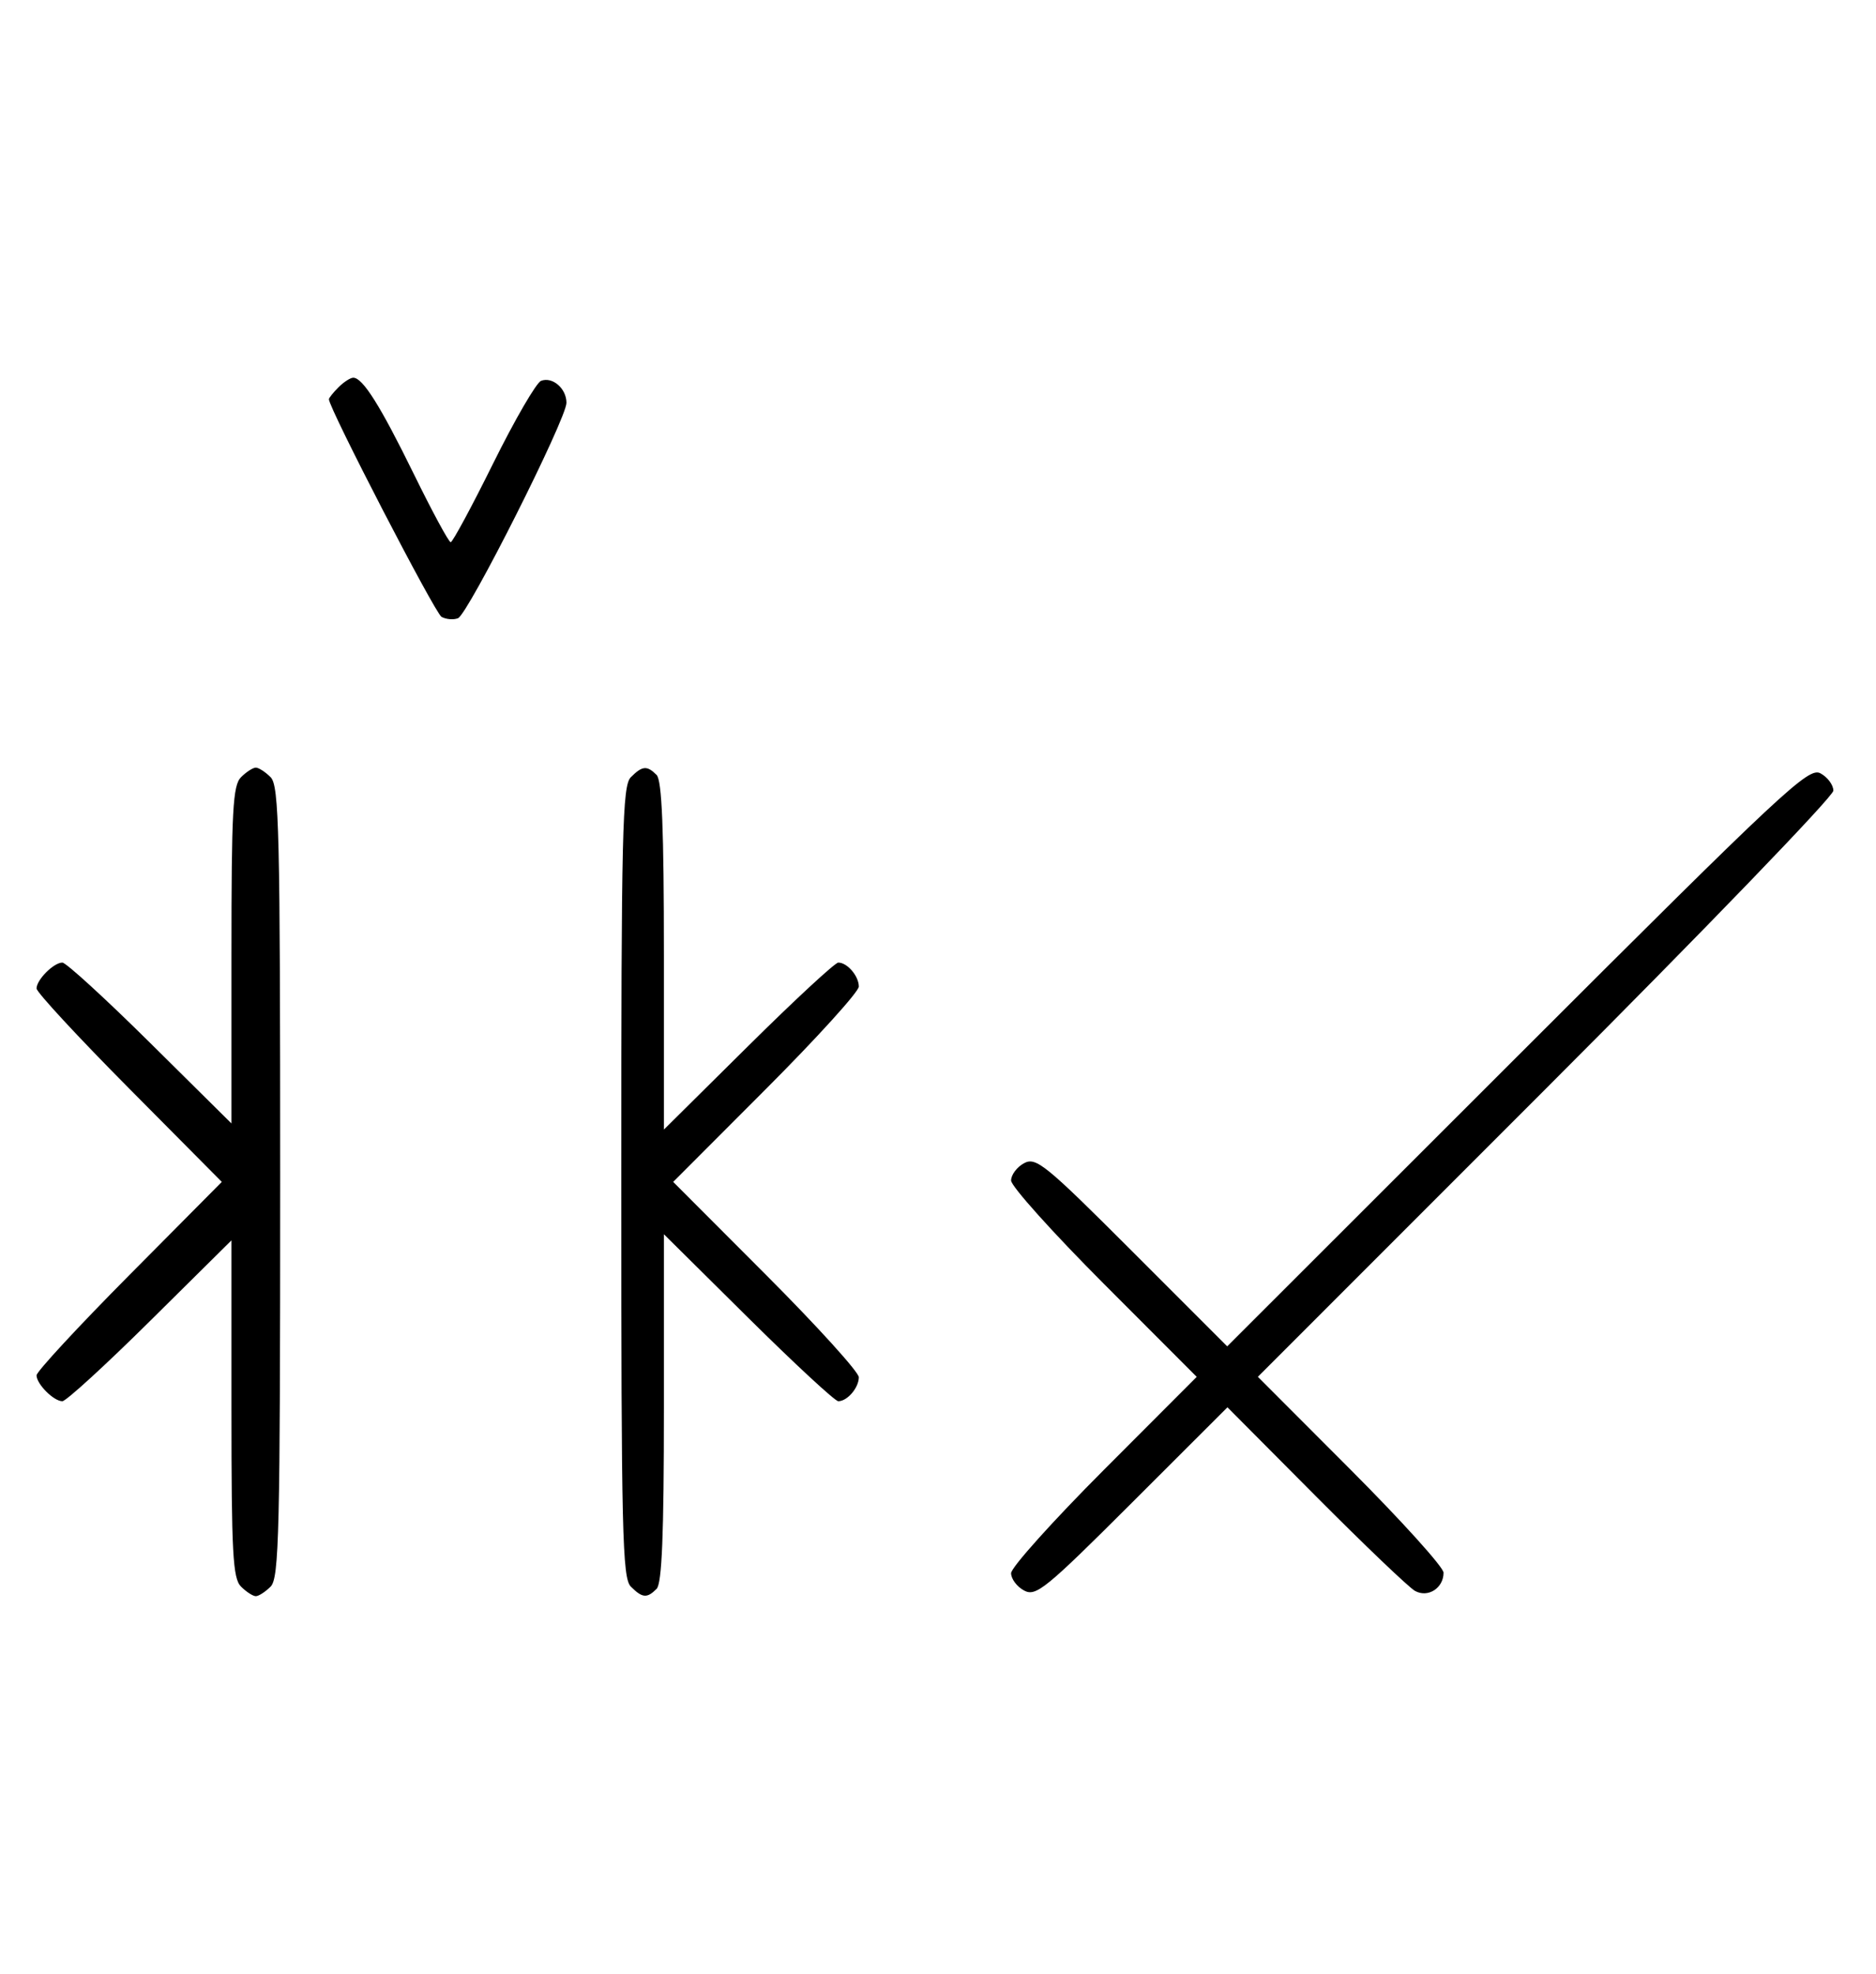 <svg xmlns="http://www.w3.org/2000/svg" width="308" height="324" viewBox="0 0 308 324" version="1.1">
	<path d="M 55.571 63.571 C 54.707 64.436, 54 65.317, 54 65.531 C 54 66.993, 71.421 100.653, 72.488 101.252 C 73.225 101.665, 74.440 101.768, 75.188 101.481 C 76.837 100.849, 93 68.755, 93 66.115 C 93 63.770, 90.710 61.790, 88.832 62.511 C 88.050 62.811, 84.520 68.894, 80.986 76.028 C 77.453 83.163, 74.306 89, 73.994 89 C 73.683 89, 70.969 83.984, 67.964 77.854 C 62.437 66.580, 59.559 62, 57.999 62 C 57.528 62, 56.436 62.707, 55.571 63.571 M 39.571 127.571 C 38.219 128.924, 38 132.988, 38 156.774 L 38 184.405 24.667 171.202 C 17.334 163.941, 10.841 158, 10.239 158 C 8.817 158, 6 160.824, 6 162.249 C 6 162.857, 12.844 170.250, 21.208 178.677 L 36.416 194 21.208 209.323 C 12.844 217.750, 6 225.143, 6 225.751 C 6 227.176, 8.817 230, 10.239 230 C 10.841 230, 17.334 224.059, 24.667 216.798 L 38 203.595 38 231.226 C 38 255.012, 38.219 259.076, 39.571 260.429 C 40.436 261.293, 41.529 262, 42 262 C 42.471 262, 43.564 261.293, 44.429 260.429 C 45.825 259.032, 46 251.628, 46 194 C 46 136.372, 45.825 128.968, 44.429 127.571 C 43.564 126.707, 42.471 126, 42 126 C 41.529 126, 40.436 126.707, 39.571 127.571 M 103.571 127.571 C 102.175 128.968, 102 136.372, 102 194 C 102 251.628, 102.175 259.032, 103.571 260.429 C 105.457 262.315, 106.219 262.381, 107.800 260.800 C 108.677 259.923, 109 251.932, 109 231.096 L 109 202.592 122.830 216.296 C 130.437 223.833, 137.097 230, 137.630 230 C 139.107 230, 141 227.788, 141 226.062 C 141 225.216, 134.143 217.656, 125.762 209.262 L 110.524 194 125.762 178.738 C 134.143 170.344, 141 162.784, 141 161.938 C 141 160.212, 139.107 158, 137.630 158 C 137.097 158, 130.437 164.167, 122.830 171.704 L 109 185.408 109 156.904 C 109 136.068, 108.677 128.077, 107.800 127.200 C 106.219 125.619, 105.457 125.685, 103.571 127.571 M 249.117 173.393 L 201.482 220.990 185.878 205.386 C 171.616 191.124, 170.091 189.881, 168.137 190.926 C 166.962 191.556, 166 192.837, 166 193.773 C 166 194.710, 172.857 202.344, 181.238 210.738 L 196.476 226 181.238 241.262 C 172.857 249.656, 166 257.290, 166 258.227 C 166 259.163, 166.960 260.443, 168.132 261.071 C 170.079 262.113, 171.624 260.855, 185.895 246.605 L 201.524 230.998 216.012 245.564 C 223.980 253.576, 231.316 260.582, 232.314 261.135 C 234.445 262.314, 237 260.681, 237 258.139 C 237 257.251, 230.141 249.654, 221.758 241.258 L 206.516 225.992 253.758 178.742 C 279.741 152.755, 301 130.722, 301 129.781 C 301 128.840, 300.044 127.559, 298.876 126.934 C 296.922 125.888, 292.948 129.598, 249.117 173.393 " stroke="none" fill="black" fill-rule="evenodd"/>
</svg>